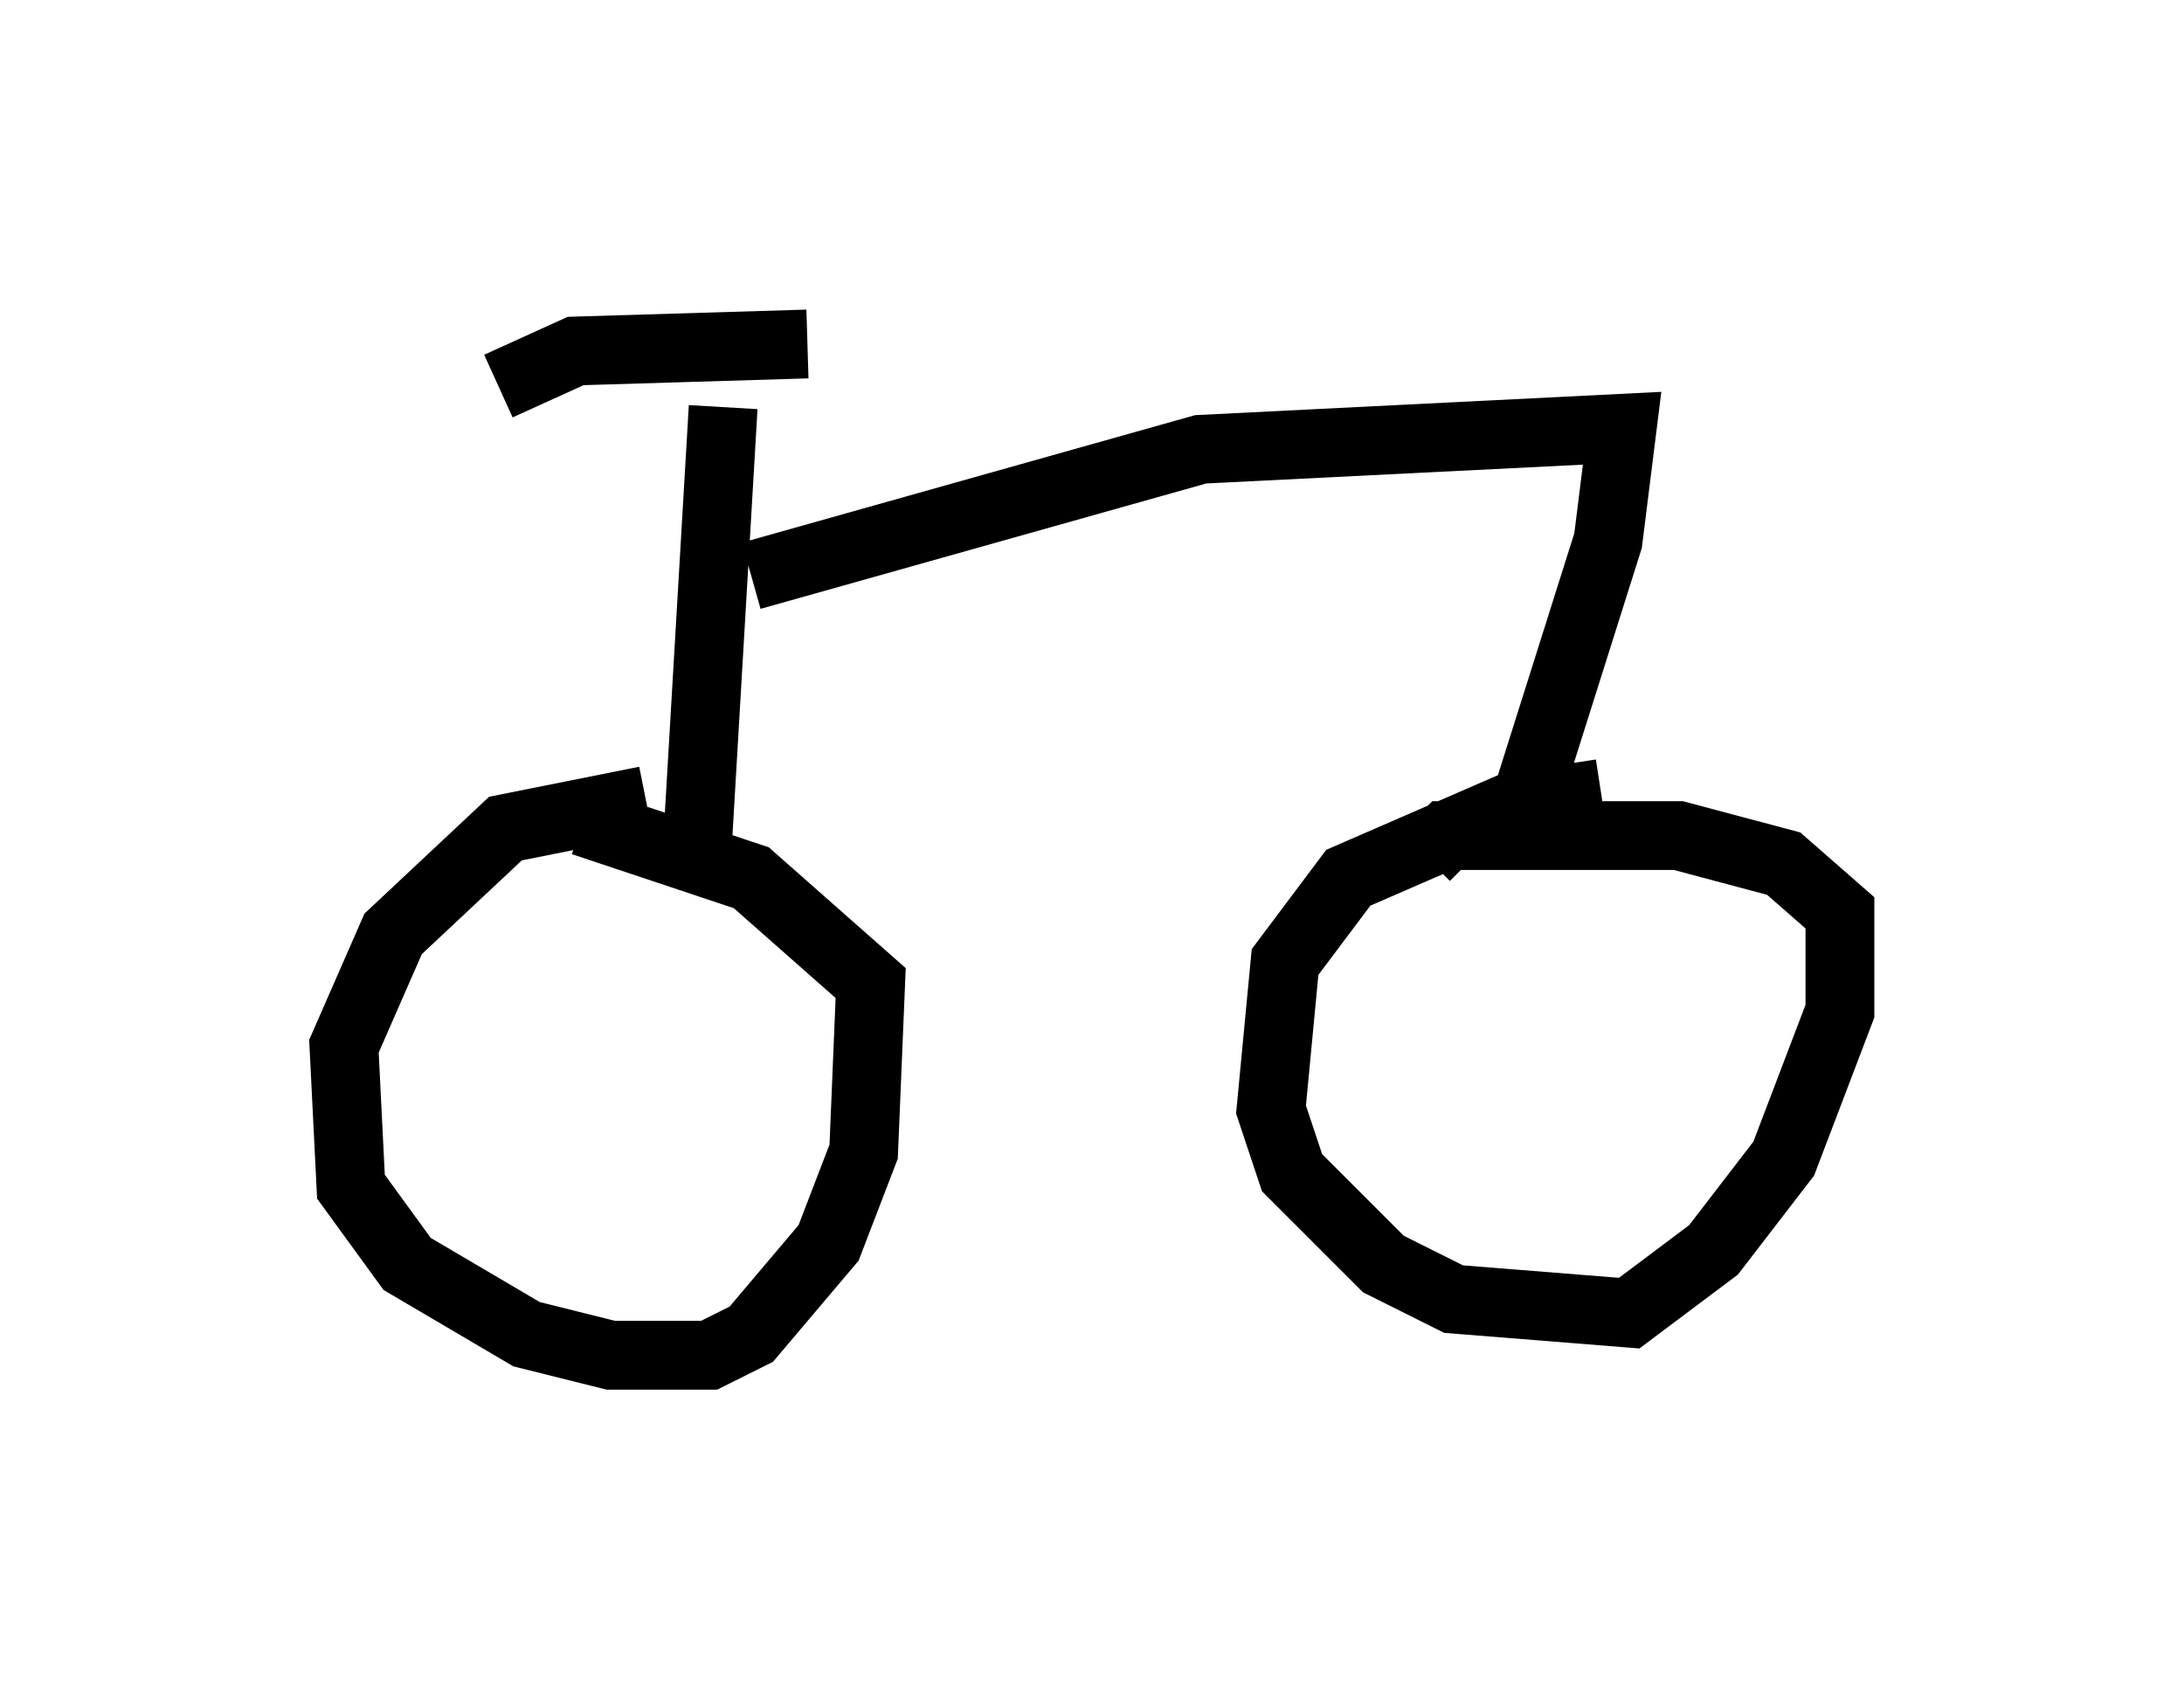 <?xml version="1.0" encoding="utf-8" ?>
<svg baseProfile="full" height="24.7" version="1.1" width="31.744" xmlns="http://www.w3.org/2000/svg" xmlns:ev="http://www.w3.org/2001/xml-events" xmlns:xlink="http://www.w3.org/1999/xlink"><defs /><rect fill="white" height="24.7" width="31.744" x="0" y="0" /><path d="M10.002, 12.044 m-0.613, -0.408 l-2.042, 0.408 -1.633, 1.531 l-0.715, 1.633 0.102, 2.042 l0.817, 1.123 1.735, 1.021 l1.225, 0.306 1.429, 0.0 l0.613, -0.306 1.123, -1.327 l0.51, -1.327 0.102, -2.45 l-1.735, -1.531 -2.45, -0.817 m14.802, -0.408 l-1.327, 0.204 -2.348, 1.021 l-0.919, 1.225 -0.204, 2.144 l0.306, 0.919 1.327, 1.327 l1.021, 0.51 2.552, 0.204 l1.225, -0.919 1.021, -1.327 l0.817, -2.144 0.0, -1.429 l-0.817, -0.715 -1.531, -0.408 l-3.369, 0.0 -0.306, 0.306 m-10.617, 0.408 l0.408, -6.942 m-3.267, -0.306 l1.123, -0.51 3.369, -0.102 m-0.817, 3.369 l6.533, -1.838 6.125, -0.306 l-0.204, 1.633 -1.225, 3.879 " fill="none" stroke="black" stroke-width="1" /></svg>